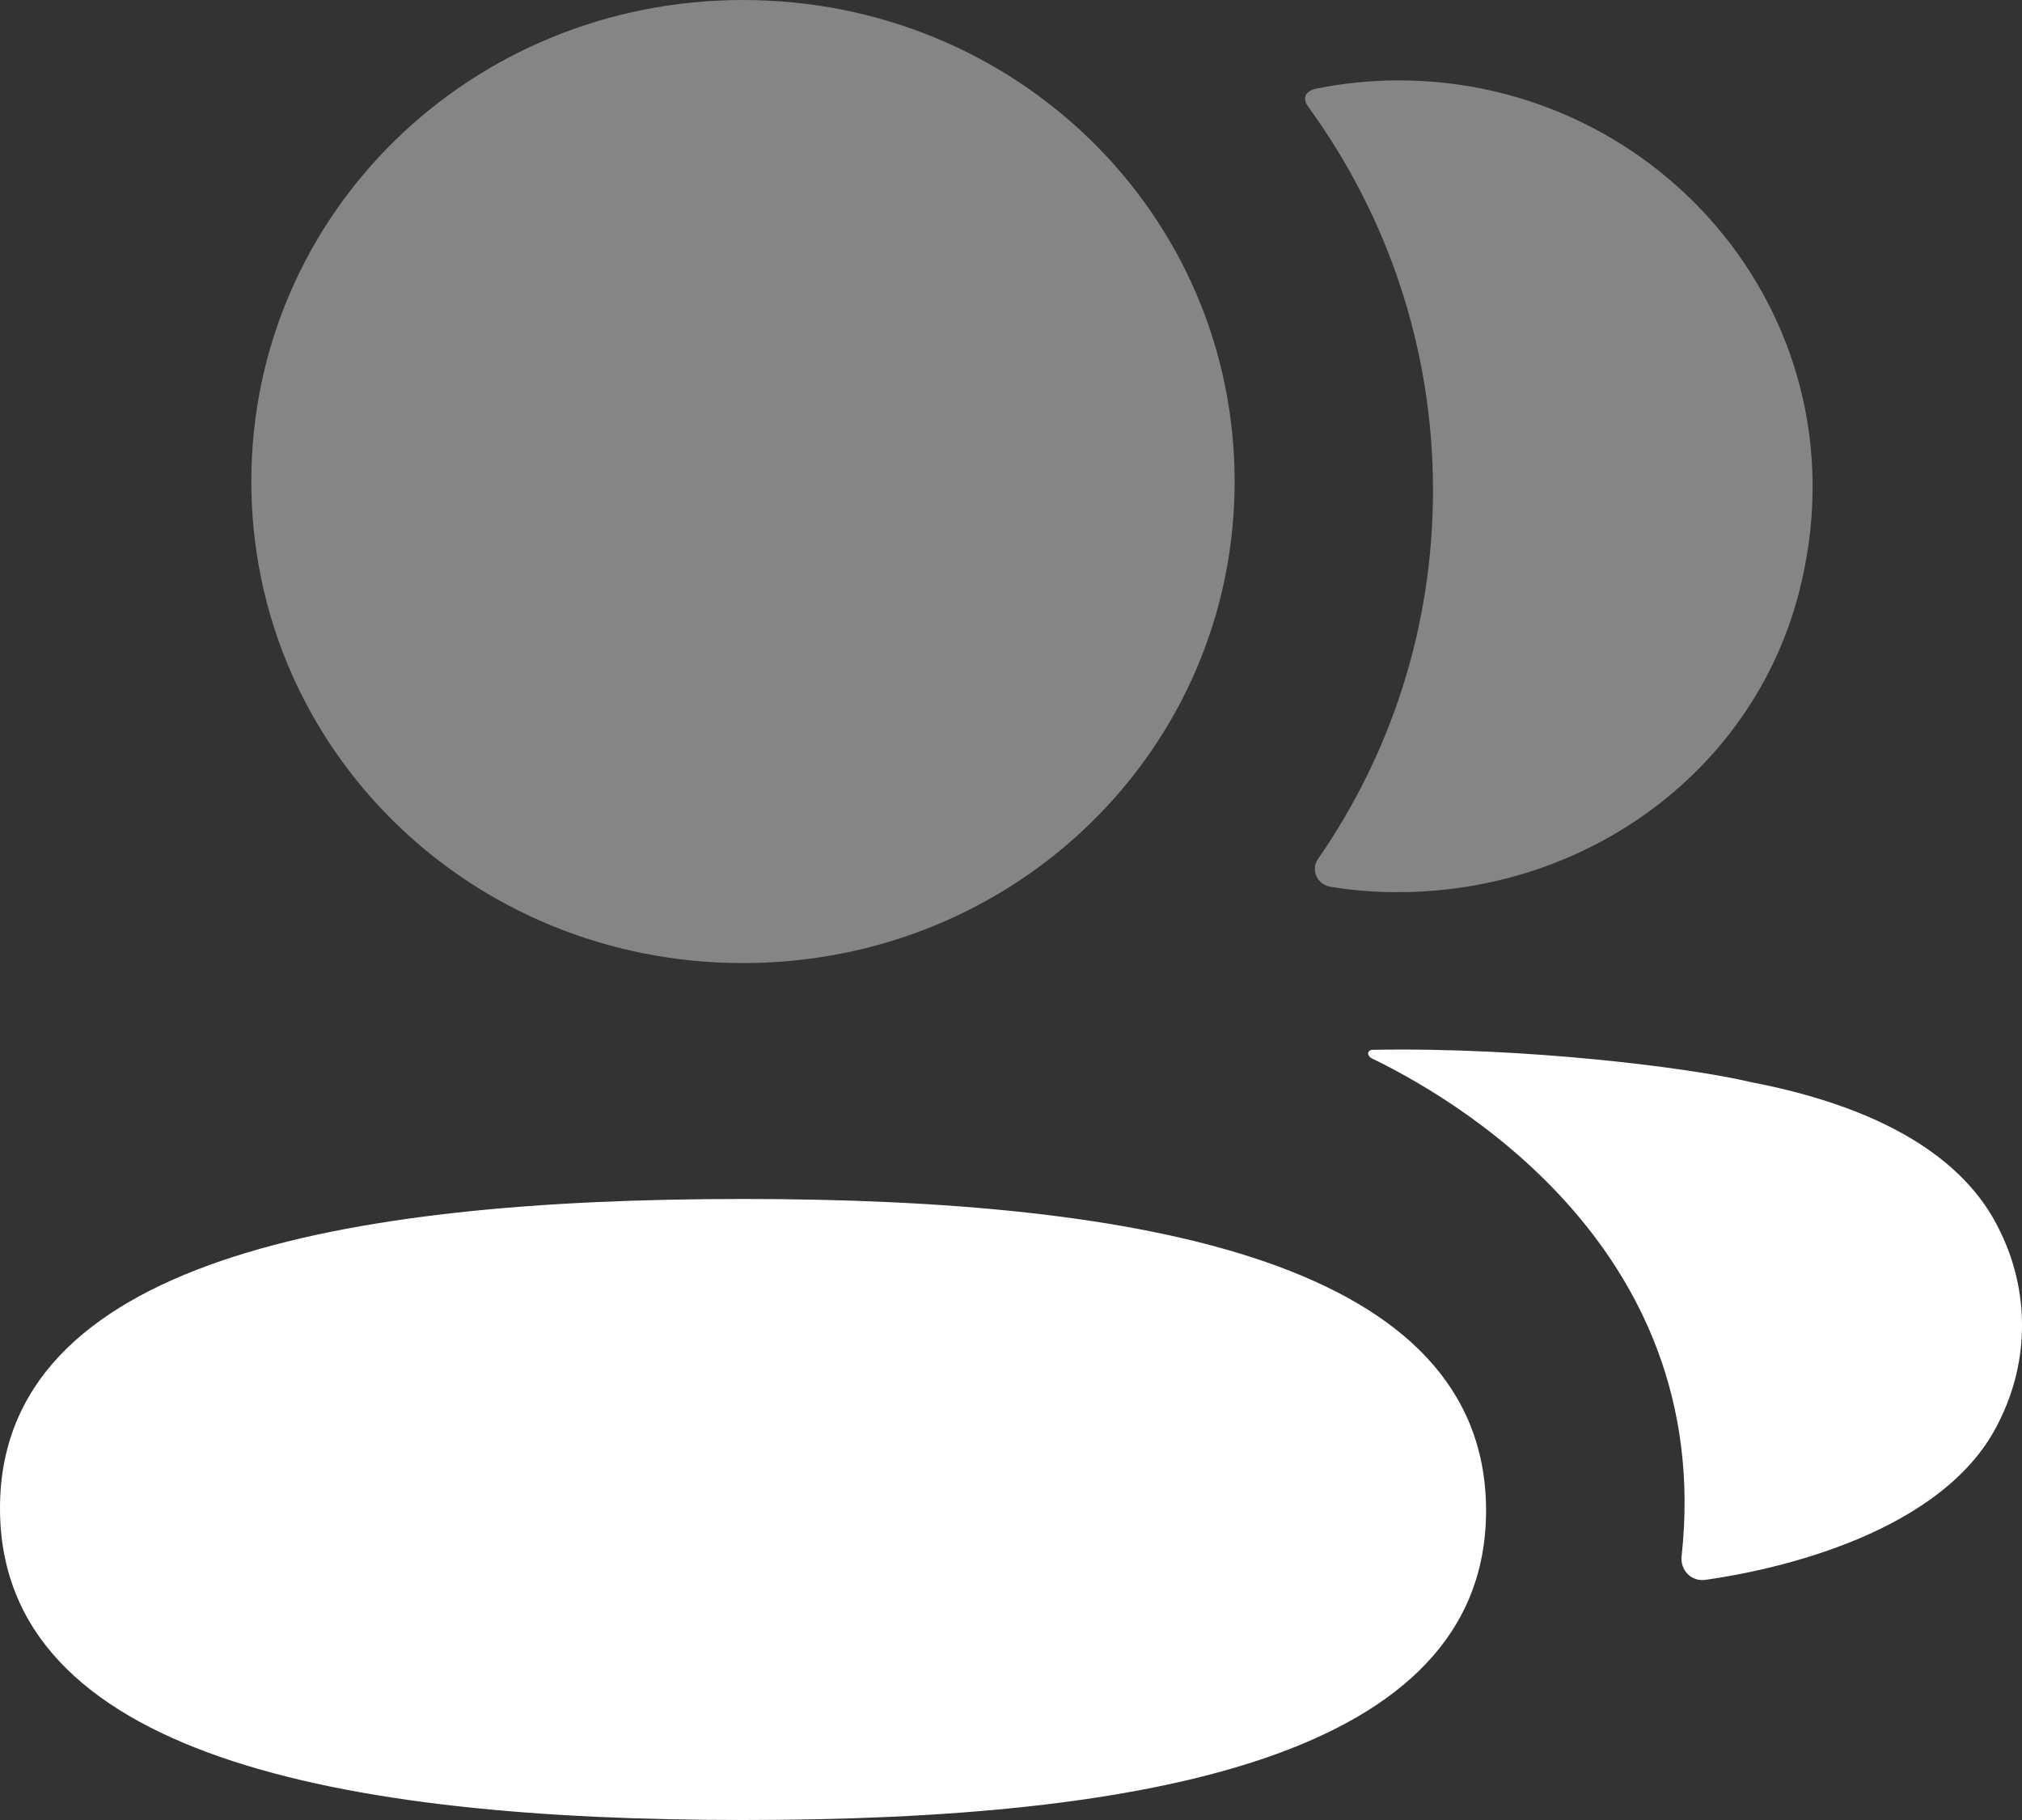 <svg width="20" height="18" viewBox="0 0 20 18" fill="none" xmlns="http://www.w3.org/2000/svg">
<rect x="0" y="0" width="20" height="18" fill="#333333" stroke="none"/>
<g id="2 User">
<path id="Fill 1" d="M7.349 11.858C3.386 11.858 0 12.47 0 14.917C0 17.366 3.364 18 7.349 18C11.313 18 14.699 17.388 14.699 14.94C14.699 12.491 11.335 11.858 7.349 11.858Z" fill="white"/>
<path id="Fill 3" opacity="0.4" d="M7.349 9.525C10.049 9.525 12.212 7.406 12.212 4.762C12.212 2.119 10.049 0 7.349 0C4.651 0 2.486 2.119 2.486 4.762C2.486 7.406 4.651 9.525 7.349 9.525Z" fill="white"/>
<path id="Fill 5" opacity="0.4" d="M14.174 4.849C14.174 6.195 13.761 7.451 13.037 8.495C12.961 8.602 13.028 8.747 13.159 8.77C13.341 8.8 13.528 8.818 13.719 8.822C15.617 8.87 17.32 7.674 17.791 5.871C18.489 3.197 16.442 0.795 13.834 0.795C13.551 0.795 13.28 0.824 13.016 0.877C12.98 0.885 12.941 0.902 12.921 0.932C12.896 0.972 12.914 1.023 12.94 1.056C13.723 2.132 14.174 3.442 14.174 4.849Z" fill="white"/>
<path id="Fill 7" d="M19.779 12.169C19.432 11.444 18.593 10.947 17.317 10.702C16.716 10.559 15.085 10.354 13.57 10.383C13.547 10.386 13.535 10.401 13.533 10.411C13.53 10.426 13.537 10.449 13.566 10.466C14.267 10.805 16.974 12.28 16.633 15.393C16.619 15.529 16.729 15.644 16.867 15.625C17.534 15.532 19.248 15.17 19.779 14.047C20.074 13.453 20.074 12.763 19.779 12.169Z" fill="white"/>
</g>
</svg>
